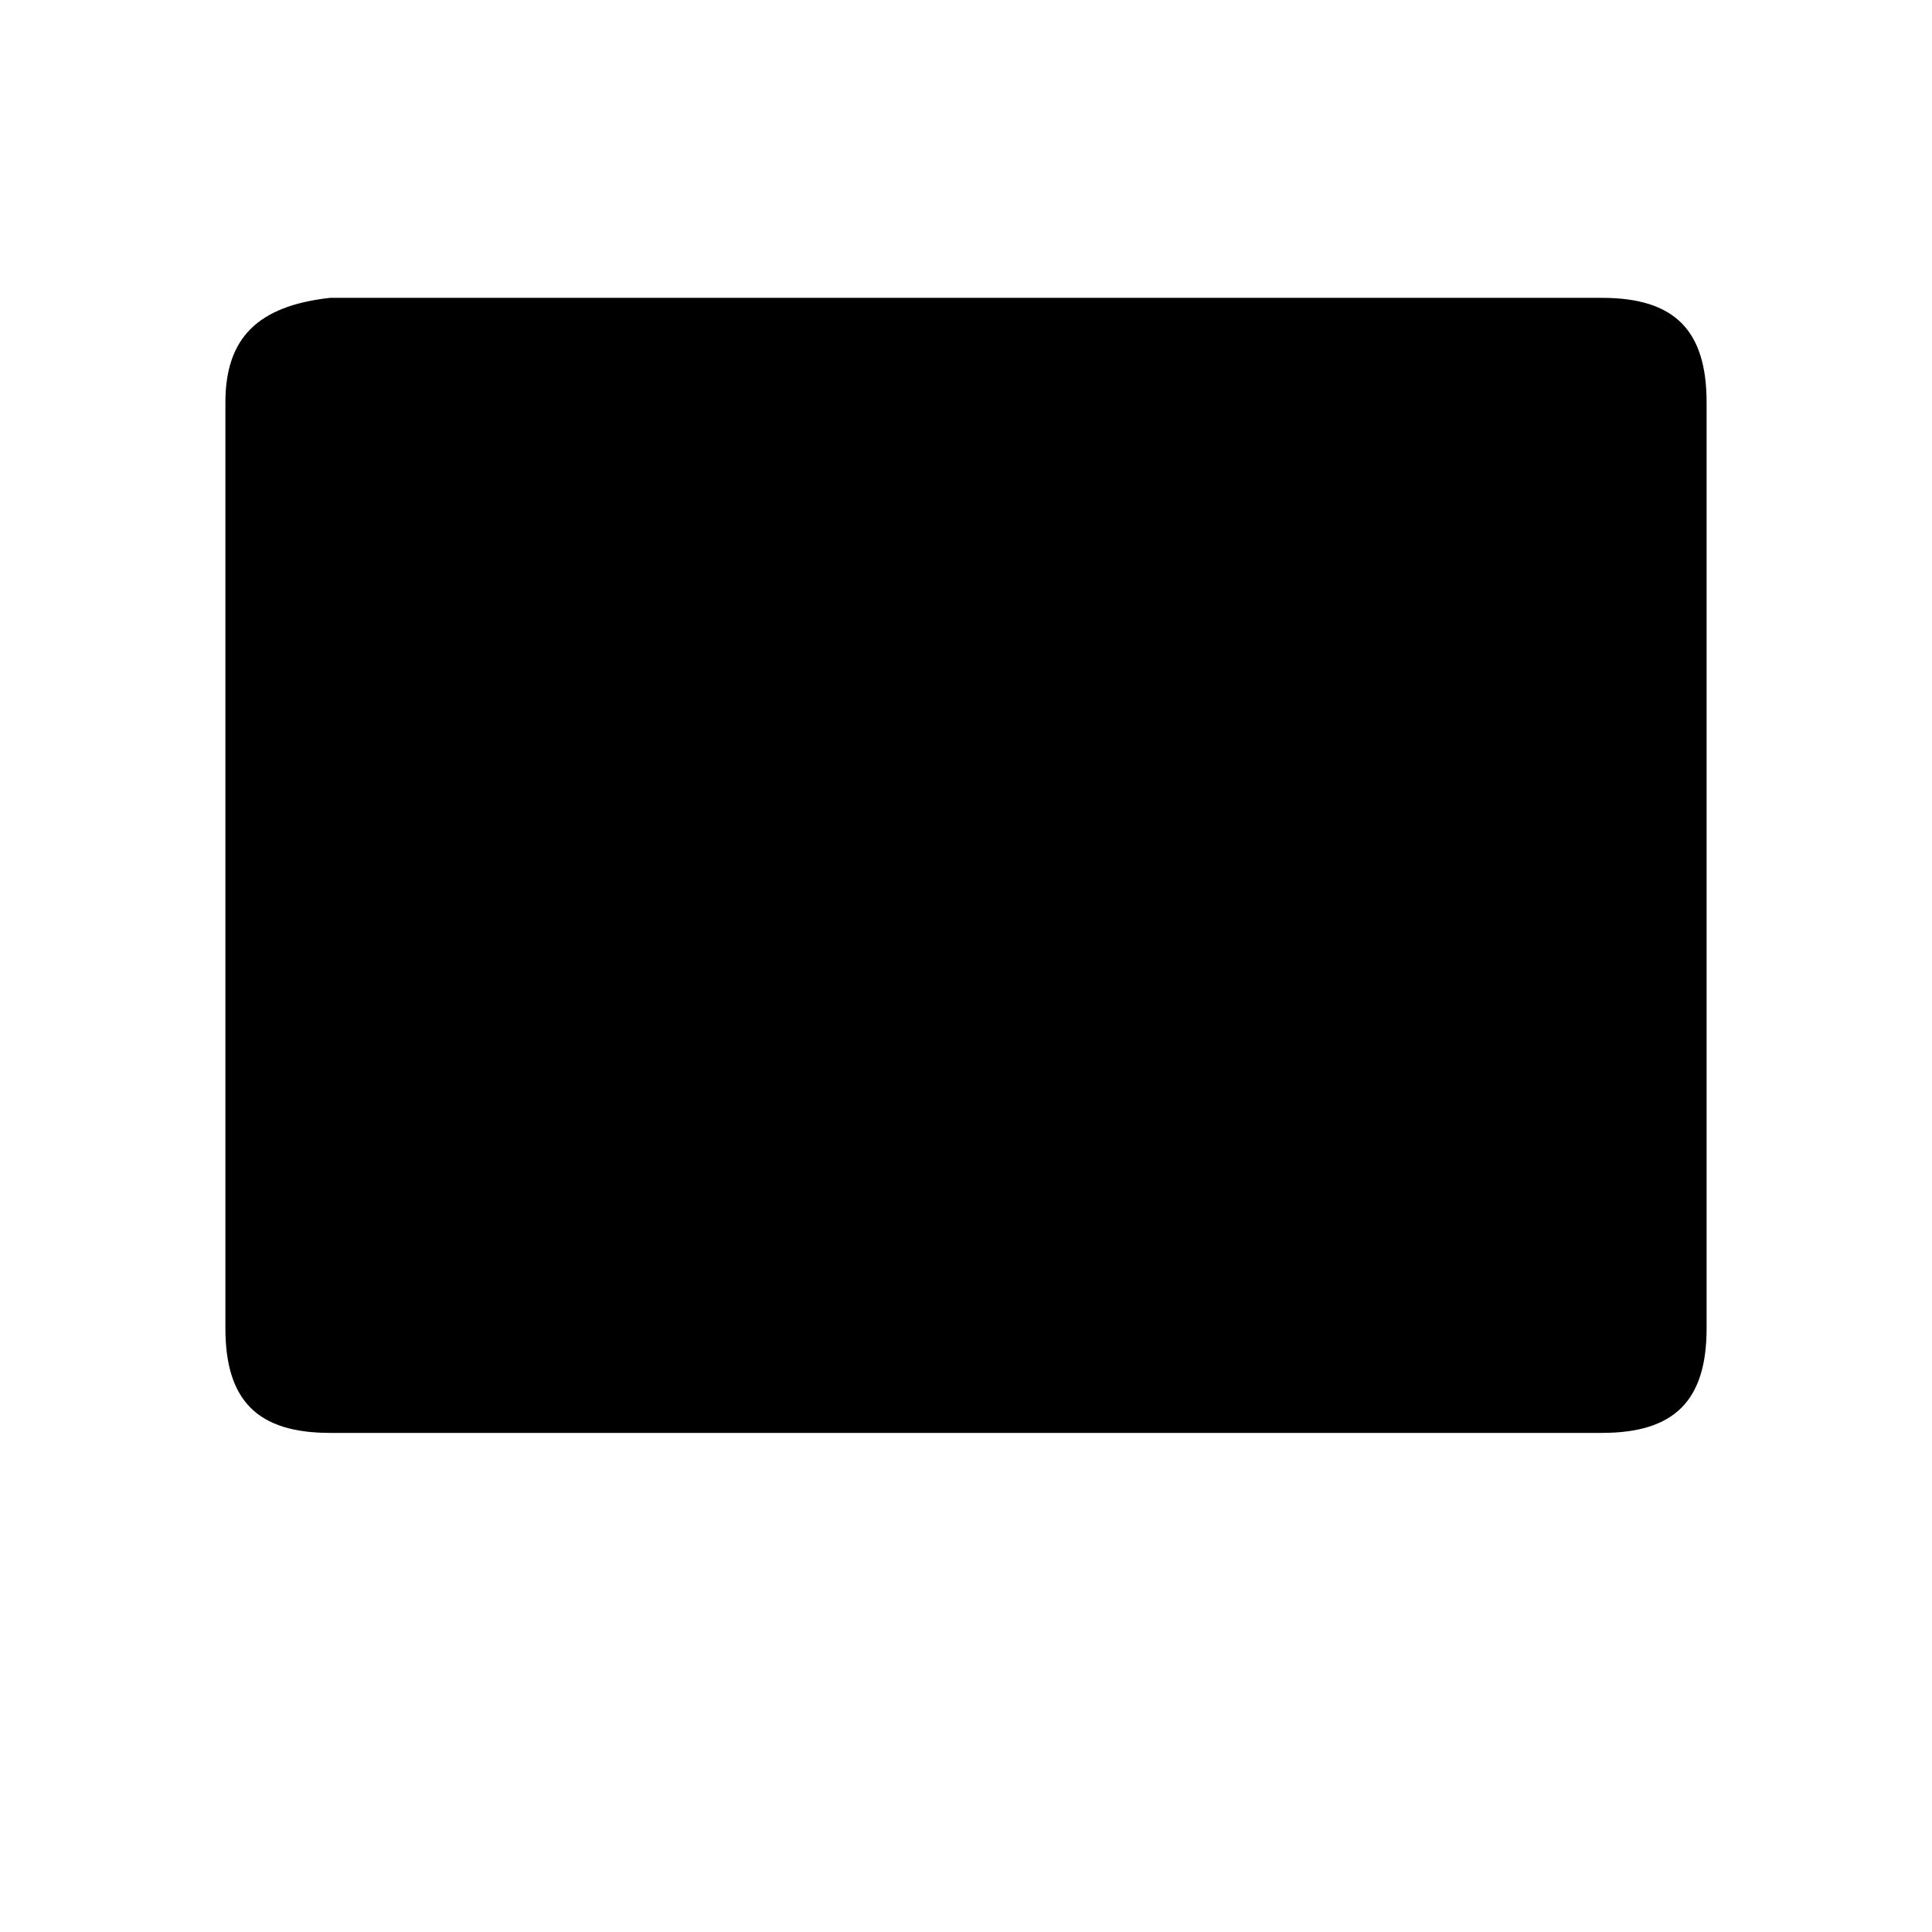 <?xml version="1.0" encoding="utf-8"?>
<svg version="1.0" xmlns="http://www.w3.org/2000/svg" width="24px" height="24px" viewBox="0 0 24 24" enable-background="new 0 0 24 24" xml:space="preserve">
<g class="fill-none stroke-foreground">
	<path stroke-linecap="round" stroke-linejoin="round" stroke-miterlimit="10" d="M19.9,17.8
		c0.9,0,1.3-0.4,1.3-1.3c0-0.4,0-11,0-11.5c0-0.9-0.4-1.3-1.3-1.3c-0.4,0-15.4,0-15.8,0C3.2,3.8,2.8,4.2,2.8,5c0,0.4,0,11,0,11.5
		c0,0.9,0.4,1.3,1.3,1.3C4.5,17.8,19.5,17.8,19.9,17.8z"/>
	<polyline stroke-linecap="round" stroke-linejoin="round" stroke-miterlimit="10" points="21.2,5.2 
		12,11.9 2.8,5.2 	"/>
</g>
</svg>
